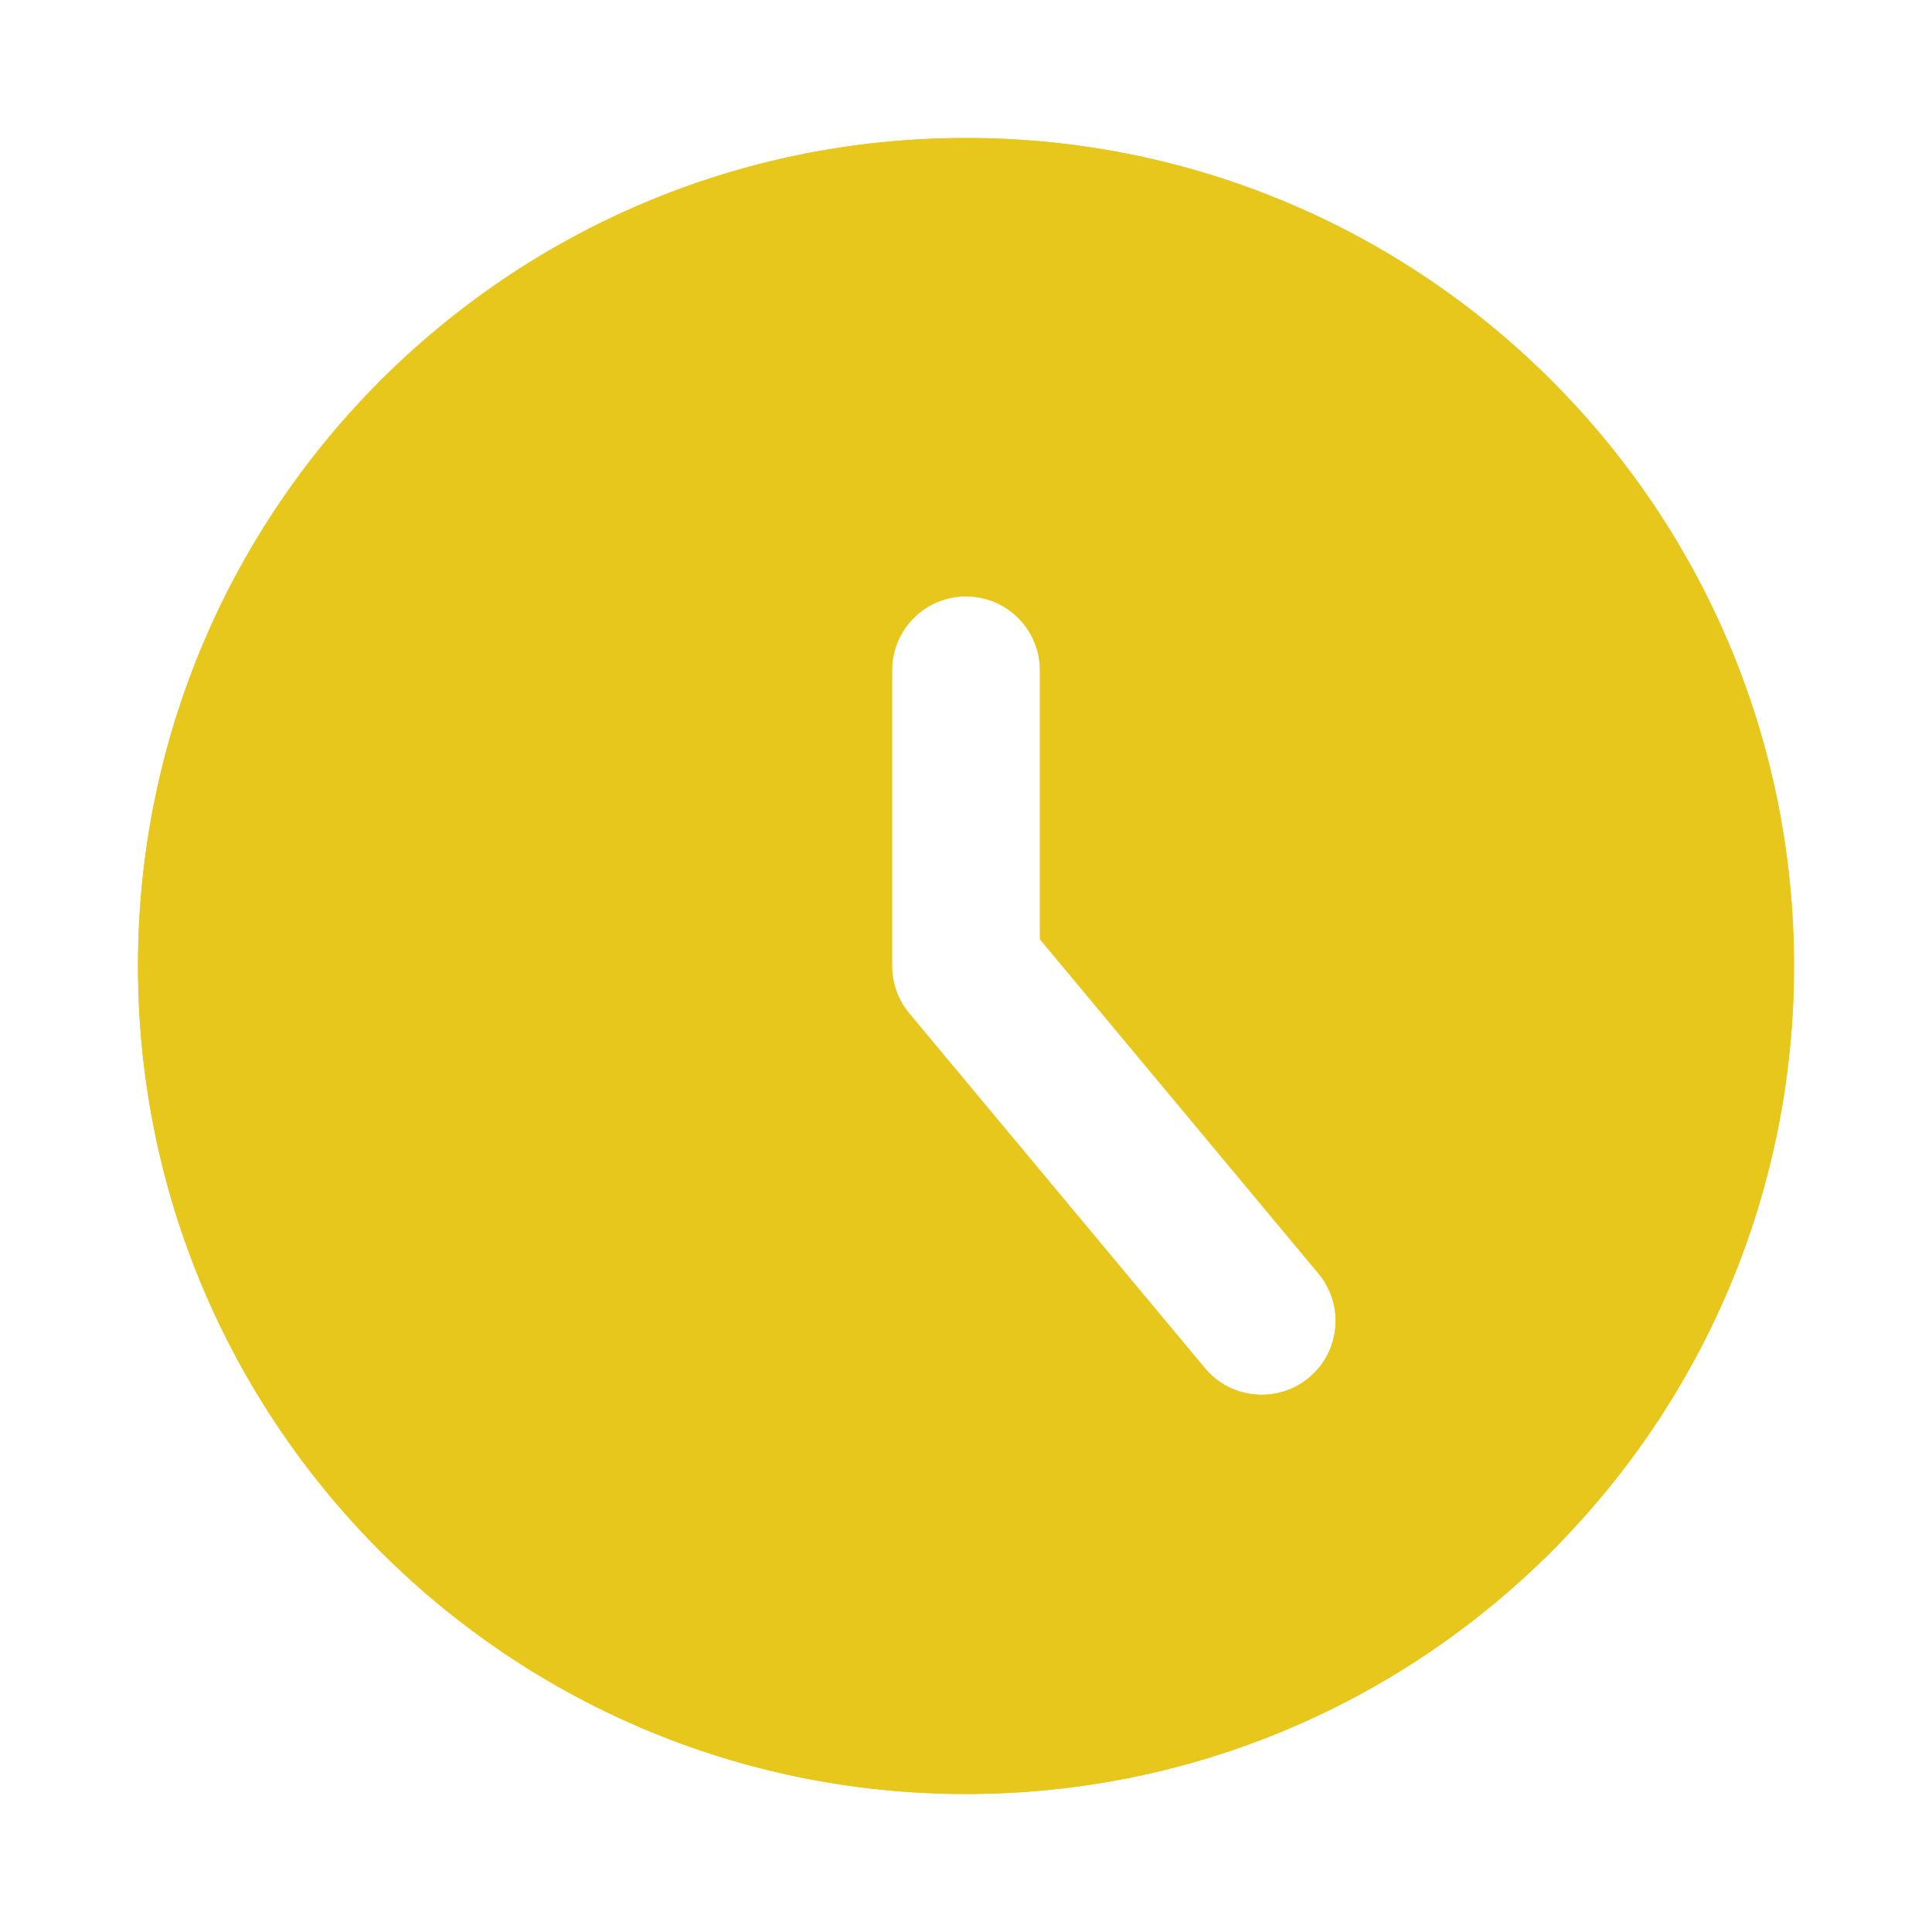 <svg width="70" height="70" viewBox="0 0 70 70" fill="none" xmlns="http://www.w3.org/2000/svg">
<rect width="70" height="70"/>
<g clip-path="url(#clip0_2_343)">
<path fill-rule="evenodd" clip-rule="evenodd" d="M35 65C51.569 65 65 51.569 65 35C65 18.431 51.569 5 35 5C18.431 5 5 18.431 5 35C5 51.569 18.431 65 35 65ZM37.679 24.286C37.679 22.806 36.479 21.607 35 21.607C33.521 21.607 32.321 22.806 32.321 24.286V35C32.321 35.627 32.541 36.233 32.942 36.715L43.657 49.572C44.604 50.708 46.293 50.862 47.429 49.915C48.566 48.968 48.719 47.279 47.772 46.142L37.679 34.03V24.286Z" fill="#E8C71D"/>
</g>
<g clip-path="url(#clip1_2_343)">
<path fill-rule="evenodd" clip-rule="evenodd" d="M35 65C51.569 65 65 51.569 65 35C65 18.431 51.569 5 35 5C18.431 5 5 18.431 5 35C5 51.569 18.431 65 35 65ZM37.679 24.286C37.679 22.806 36.479 21.607 35 21.607C33.521 21.607 32.321 22.806 32.321 24.286V35C32.321 35.627 32.541 36.233 32.942 36.715L43.657 49.572C44.604 50.708 46.293 50.862 47.429 49.915C48.566 48.968 48.719 47.279 47.772 46.142L37.679 34.03V24.286Z" fill="#E8C71D"/>
</g>
<defs>
<clipPath id="clip0_2_343">
<rect width="60" height="60" fill="white" transform="translate(5 5)"/>
</clipPath>
<clipPath id="clip1_2_343">
<rect width="60" height="60" fill="white" transform="translate(5 5)"/>
</clipPath>
</defs>
</svg>
